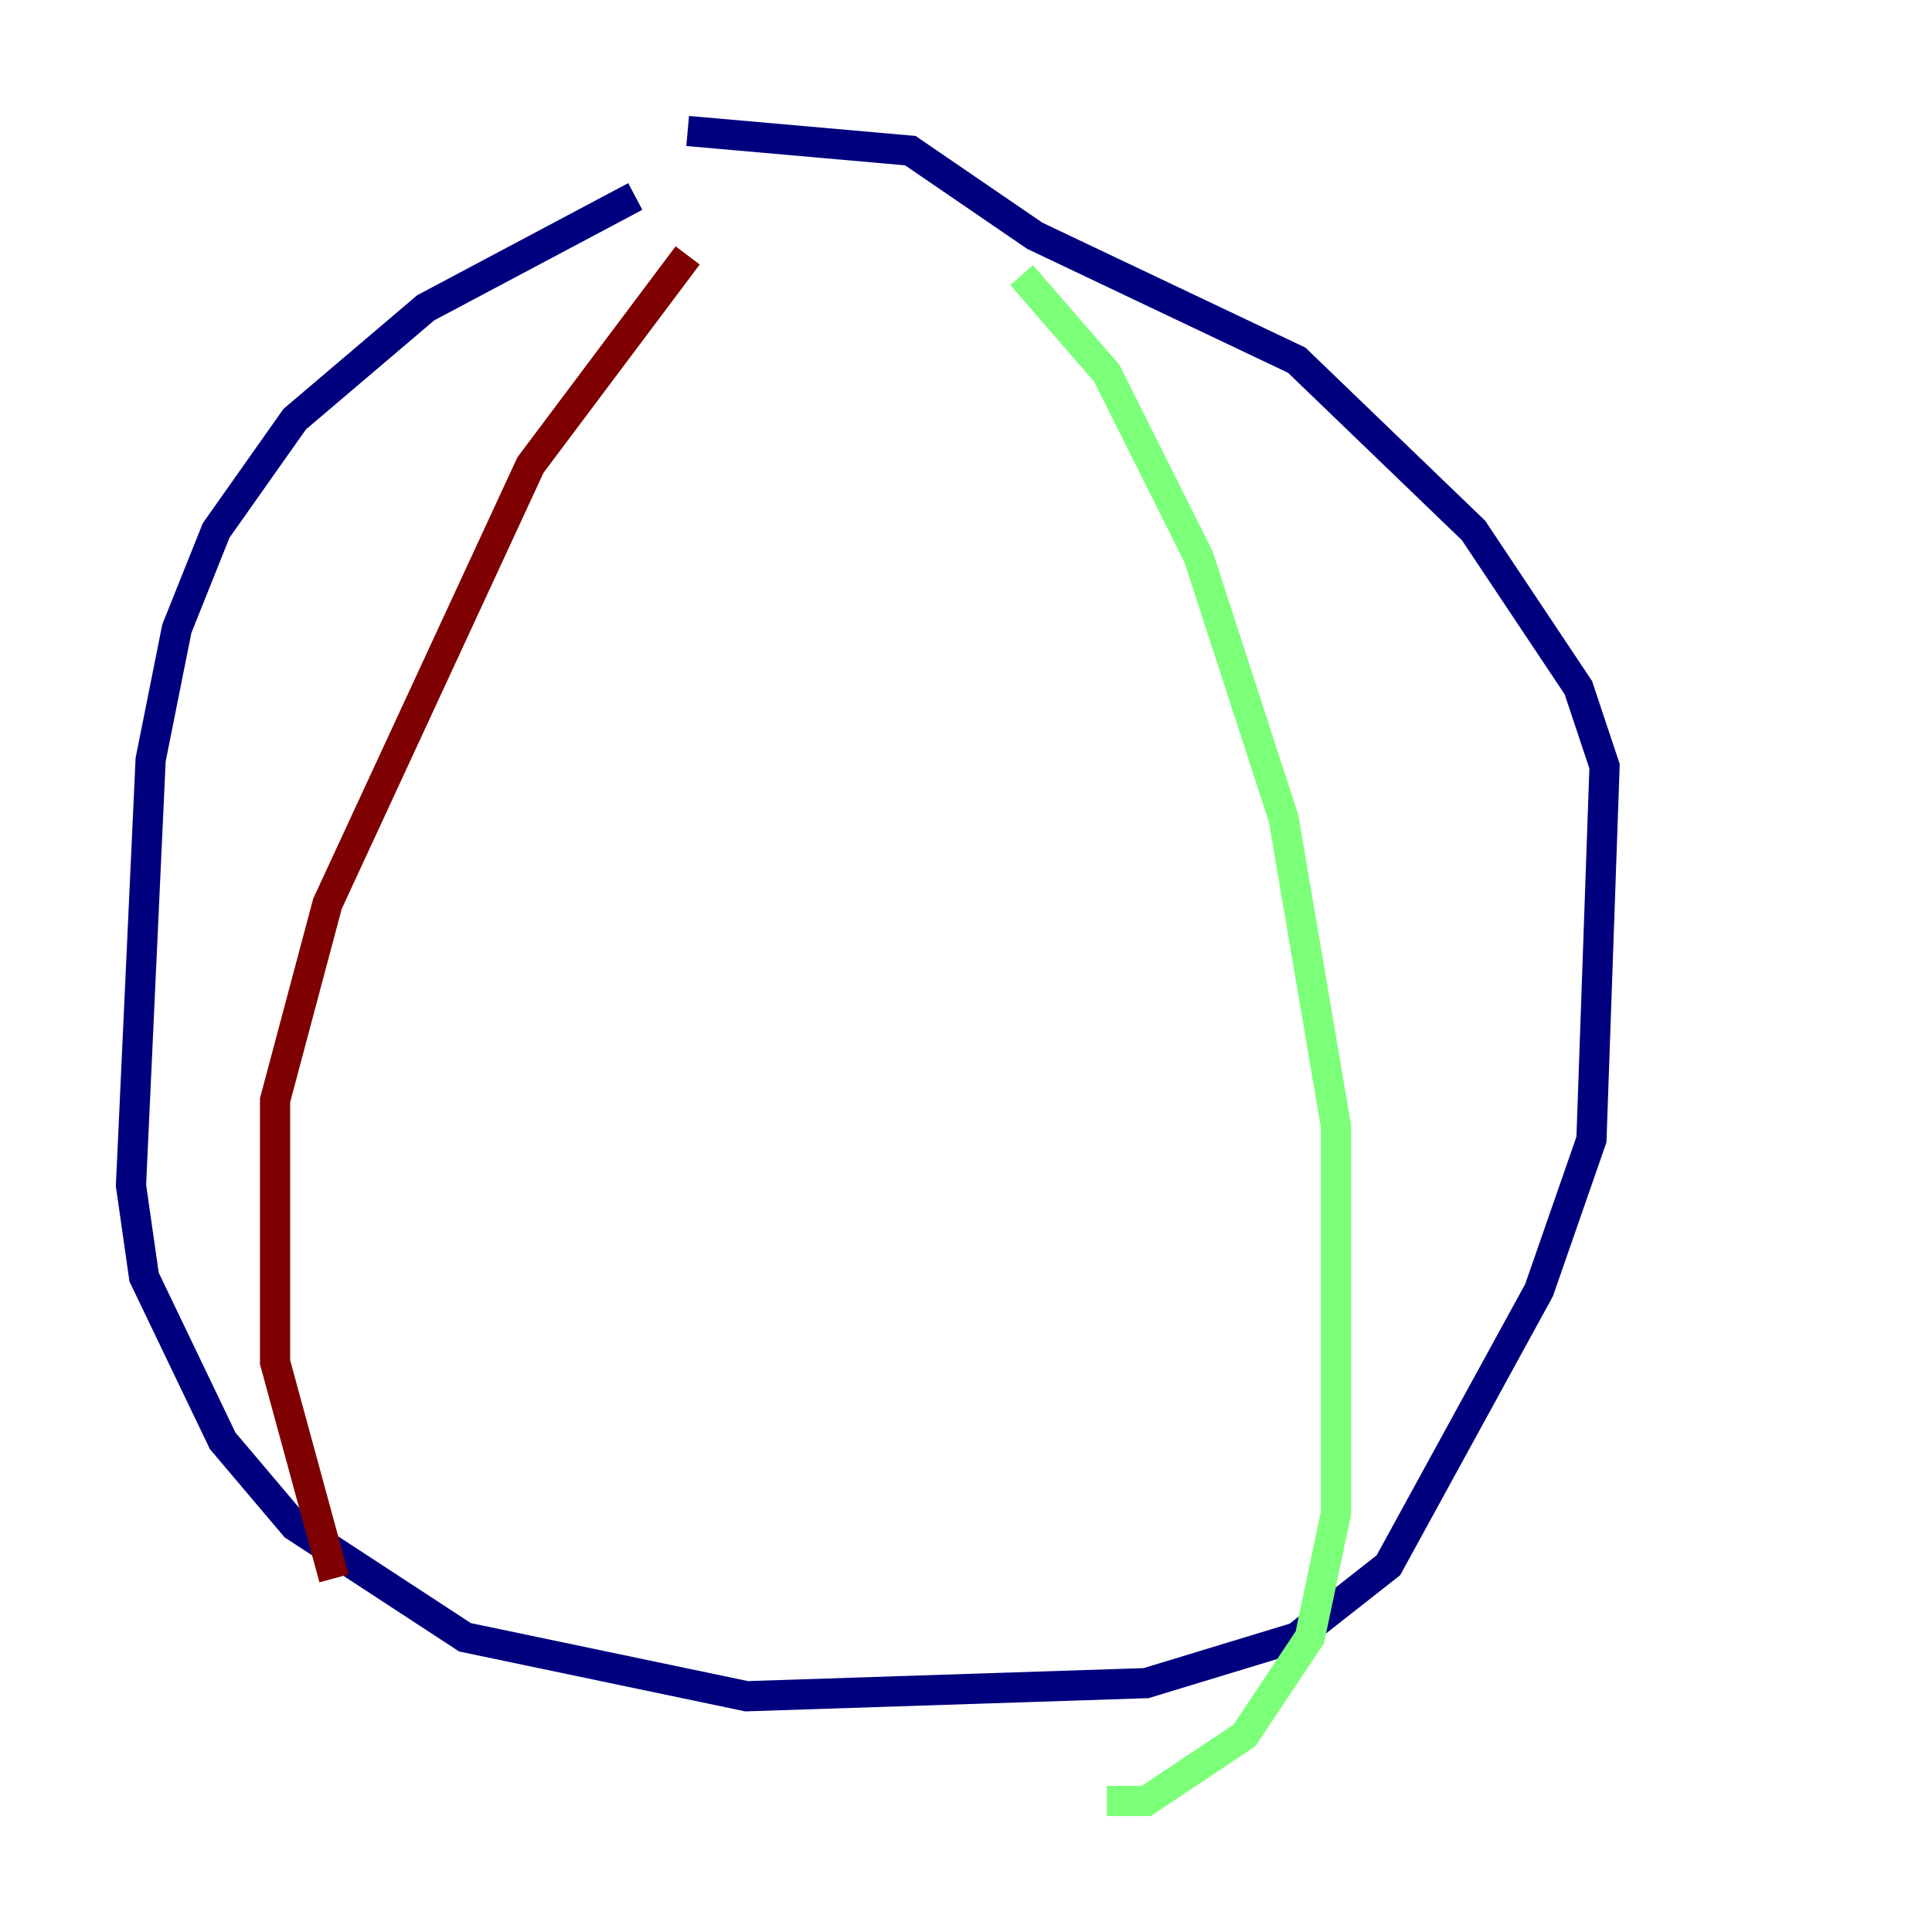 <?xml version="1.0" encoding="utf-8" ?>
<svg baseProfile="tiny" height="128" version="1.2" viewBox="0,0,128,128" width="128" xmlns="http://www.w3.org/2000/svg" xmlns:ev="http://www.w3.org/2001/xml-events" xmlns:xlink="http://www.w3.org/1999/xlink"><defs /><polyline fill="none" points="42.088,13.017 28.203,20.393 19.525,27.77 14.319,35.146 11.715,41.654 9.98,50.332 8.678,78.536 9.546,84.61 14.752,95.458 19.525,101.098 30.807,108.475 49.464,112.38 75.932,111.512 85.912,108.475 91.986,103.702 101.966,85.478 105.437,75.498 106.305,50.766 104.57,45.559 97.627,35.146 85.912,23.864 68.556,15.62 60.312,9.98 45.559,8.678" stroke="#00007f" stroke-width="2" /><polyline fill="none" points="67.688,18.224 73.329,24.732 79.403,36.881 85.044,54.237 88.515,74.63 88.515,100.231 86.78,108.475 82.441,114.983 75.932,119.322 73.329,119.322" stroke="#7cff79" stroke-width="2" /><polyline fill="none" points="45.559,16.922 35.146,30.807 21.695,59.878 18.224,72.895 18.224,90.251 22.129,104.57" stroke="#7f0000" stroke-width="2" /></svg>